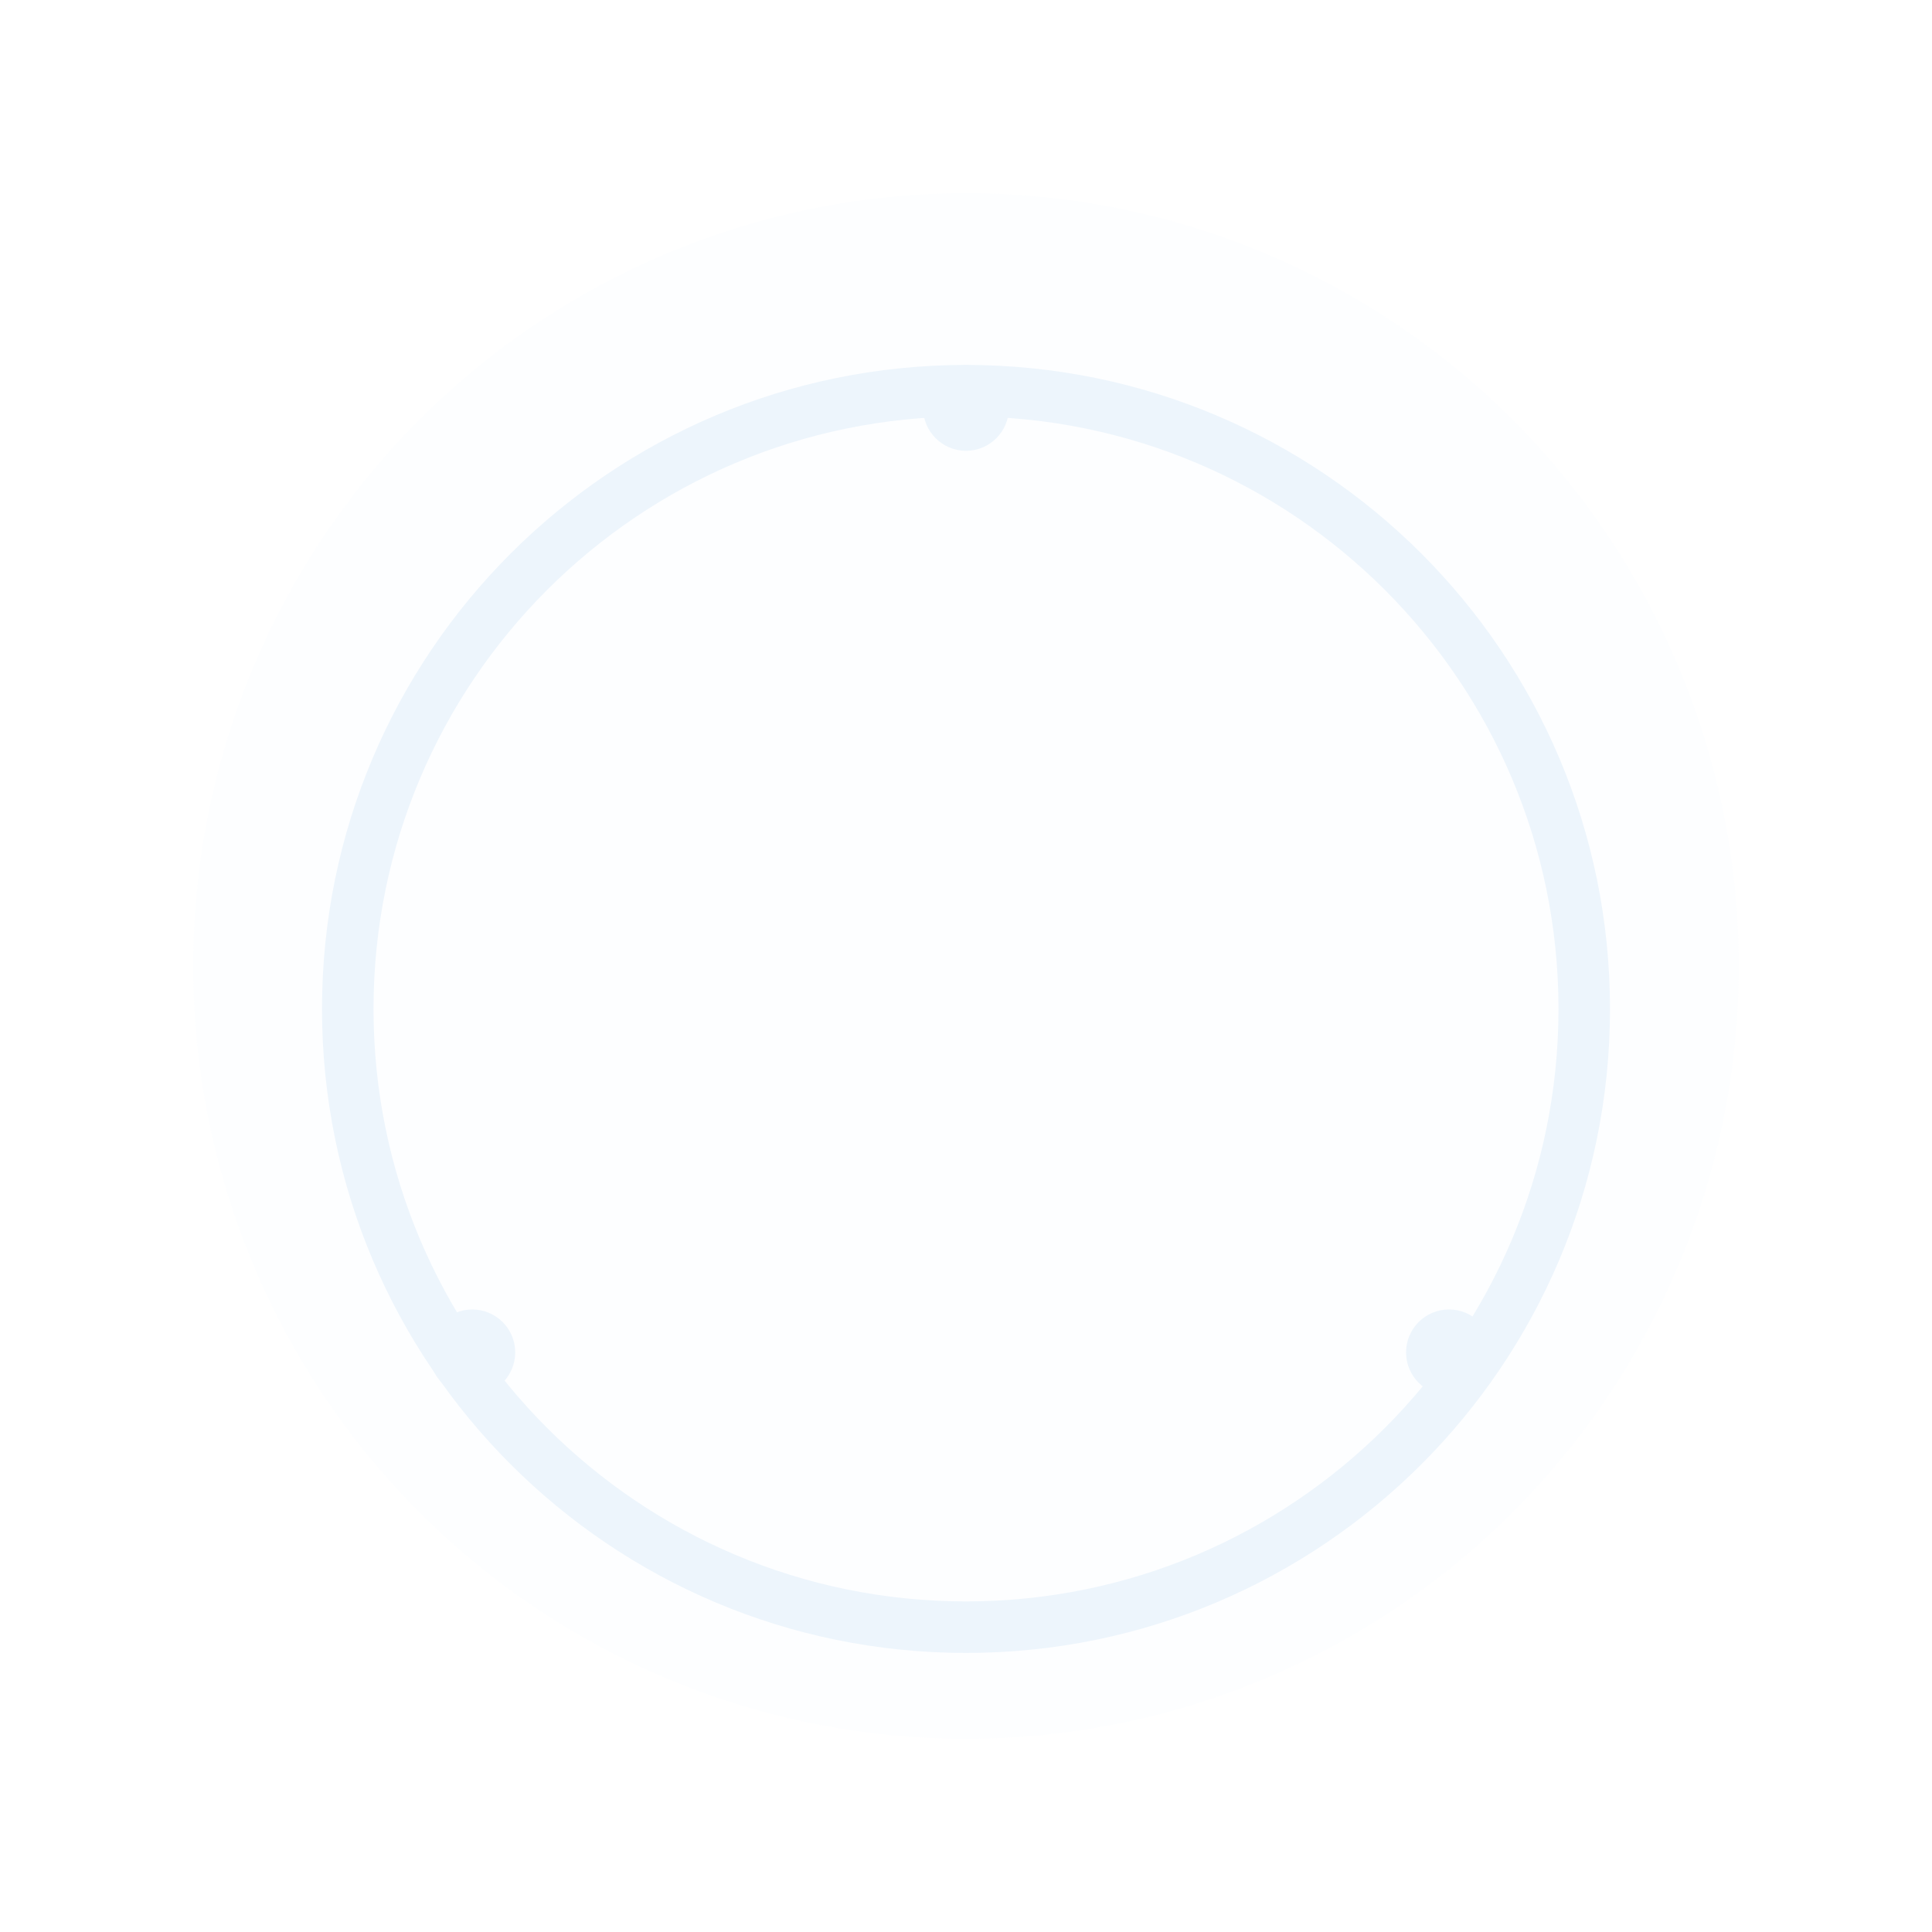 <svg width="180" height="180" viewBox="0 0 180 180" fill="none" xmlns="http://www.w3.org/2000/svg">
<circle opacity="0.12" cx="90" cy="90" r="72" fill="#EDF5FC"/>
<g filter="url(#filter0_d_451_1137)">
<path d="M48 122C48 124.209 46.209 126 44 126C41.791 126 40 124.209 40 122C40 119.791 41.791 118 44 118C46.209 118 48 119.791 48 122Z" fill="#EDF5FC"/>
</g>
<g filter="url(#filter1_d_451_1137)">
<path d="M94 34C94 36.209 92.209 38 90 38C87.791 38 86 36.209 86 34C86 31.791 87.791 30 90 30C92.209 30 94 31.791 94 34Z" fill="#EDF5FC"/>
</g>
<g filter="url(#filter2_d_451_1137)">
<circle cx="135" cy="122" r="4" fill="#EDF5FC"/>
</g>
<g filter="url(#filter3_d_451_1137)">
<path d="M150 90C150 123.137 123.137 150 90 150C56.863 150 30 123.137 30 90C30 56.863 56.863 30 90 30C123.137 30 150 56.863 150 90ZM34.8 90C34.8 120.486 59.514 145.2 90 145.2C120.486 145.2 145.2 120.486 145.2 90C145.2 59.514 120.486 34.8 90 34.8C59.514 34.8 34.8 59.514 34.8 90Z" fill="#EDF5FC"/>
</g>
<defs>
<filter id="filter0_d_451_1137" x="28" y="110" width="32" height="32" filterUnits="userSpaceOnUse" color-interpolation-filters="sRGB">
<feFlood flood-opacity="0" result="BackgroundImageFix"/>
<feColorMatrix in="SourceAlpha" type="matrix" values="0 0 0 0 0 0 0 0 0 0 0 0 0 0 0 0 0 0 127 0" result="hardAlpha"/>
<feOffset dy="4"/>
<feGaussianBlur stdDeviation="6"/>
<feComposite in2="hardAlpha" operator="out"/>
<feColorMatrix type="matrix" values="0 0 0 0 0.027 0 0 0 0 0.063 0 0 0 0 0.075 0 0 0 0.24 0"/>
<feBlend mode="normal" in2="BackgroundImageFix" result="effect1_dropShadow_451_1137"/>
<feBlend mode="normal" in="SourceGraphic" in2="effect1_dropShadow_451_1137" result="shape"/>
</filter>
<filter id="filter1_d_451_1137" x="74" y="22" width="32" height="32" filterUnits="userSpaceOnUse" color-interpolation-filters="sRGB">
<feFlood flood-opacity="0" result="BackgroundImageFix"/>
<feColorMatrix in="SourceAlpha" type="matrix" values="0 0 0 0 0 0 0 0 0 0 0 0 0 0 0 0 0 0 127 0" result="hardAlpha"/>
<feOffset dy="4"/>
<feGaussianBlur stdDeviation="6"/>
<feComposite in2="hardAlpha" operator="out"/>
<feColorMatrix type="matrix" values="0 0 0 0 0.027 0 0 0 0 0.063 0 0 0 0 0.075 0 0 0 0.24 0"/>
<feBlend mode="normal" in2="BackgroundImageFix" result="effect1_dropShadow_451_1137"/>
<feBlend mode="normal" in="SourceGraphic" in2="effect1_dropShadow_451_1137" result="shape"/>
</filter>
<filter id="filter2_d_451_1137" x="119" y="110" width="32" height="32" filterUnits="userSpaceOnUse" color-interpolation-filters="sRGB">
<feFlood flood-opacity="0" result="BackgroundImageFix"/>
<feColorMatrix in="SourceAlpha" type="matrix" values="0 0 0 0 0 0 0 0 0 0 0 0 0 0 0 0 0 0 127 0" result="hardAlpha"/>
<feOffset dy="4"/>
<feGaussianBlur stdDeviation="6"/>
<feComposite in2="hardAlpha" operator="out"/>
<feColorMatrix type="matrix" values="0 0 0 0 0.027 0 0 0 0 0.063 0 0 0 0 0.075 0 0 0 0.24 0"/>
<feBlend mode="normal" in2="BackgroundImageFix" result="effect1_dropShadow_451_1137"/>
<feBlend mode="normal" in="SourceGraphic" in2="effect1_dropShadow_451_1137" result="shape"/>
</filter>
<filter id="filter3_d_451_1137" x="18" y="22" width="144" height="144" filterUnits="userSpaceOnUse" color-interpolation-filters="sRGB">
<feFlood flood-opacity="0" result="BackgroundImageFix"/>
<feColorMatrix in="SourceAlpha" type="matrix" values="0 0 0 0 0 0 0 0 0 0 0 0 0 0 0 0 0 0 127 0" result="hardAlpha"/>
<feOffset dy="4"/>
<feGaussianBlur stdDeviation="6"/>
<feComposite in2="hardAlpha" operator="out"/>
<feColorMatrix type="matrix" values="0 0 0 0 0.027 0 0 0 0 0.063 0 0 0 0 0.075 0 0 0 0.24 0"/>
<feBlend mode="normal" in2="BackgroundImageFix" result="effect1_dropShadow_451_1137"/>
<feBlend mode="normal" in="SourceGraphic" in2="effect1_dropShadow_451_1137" result="shape"/>
</filter>
</defs>
</svg>
